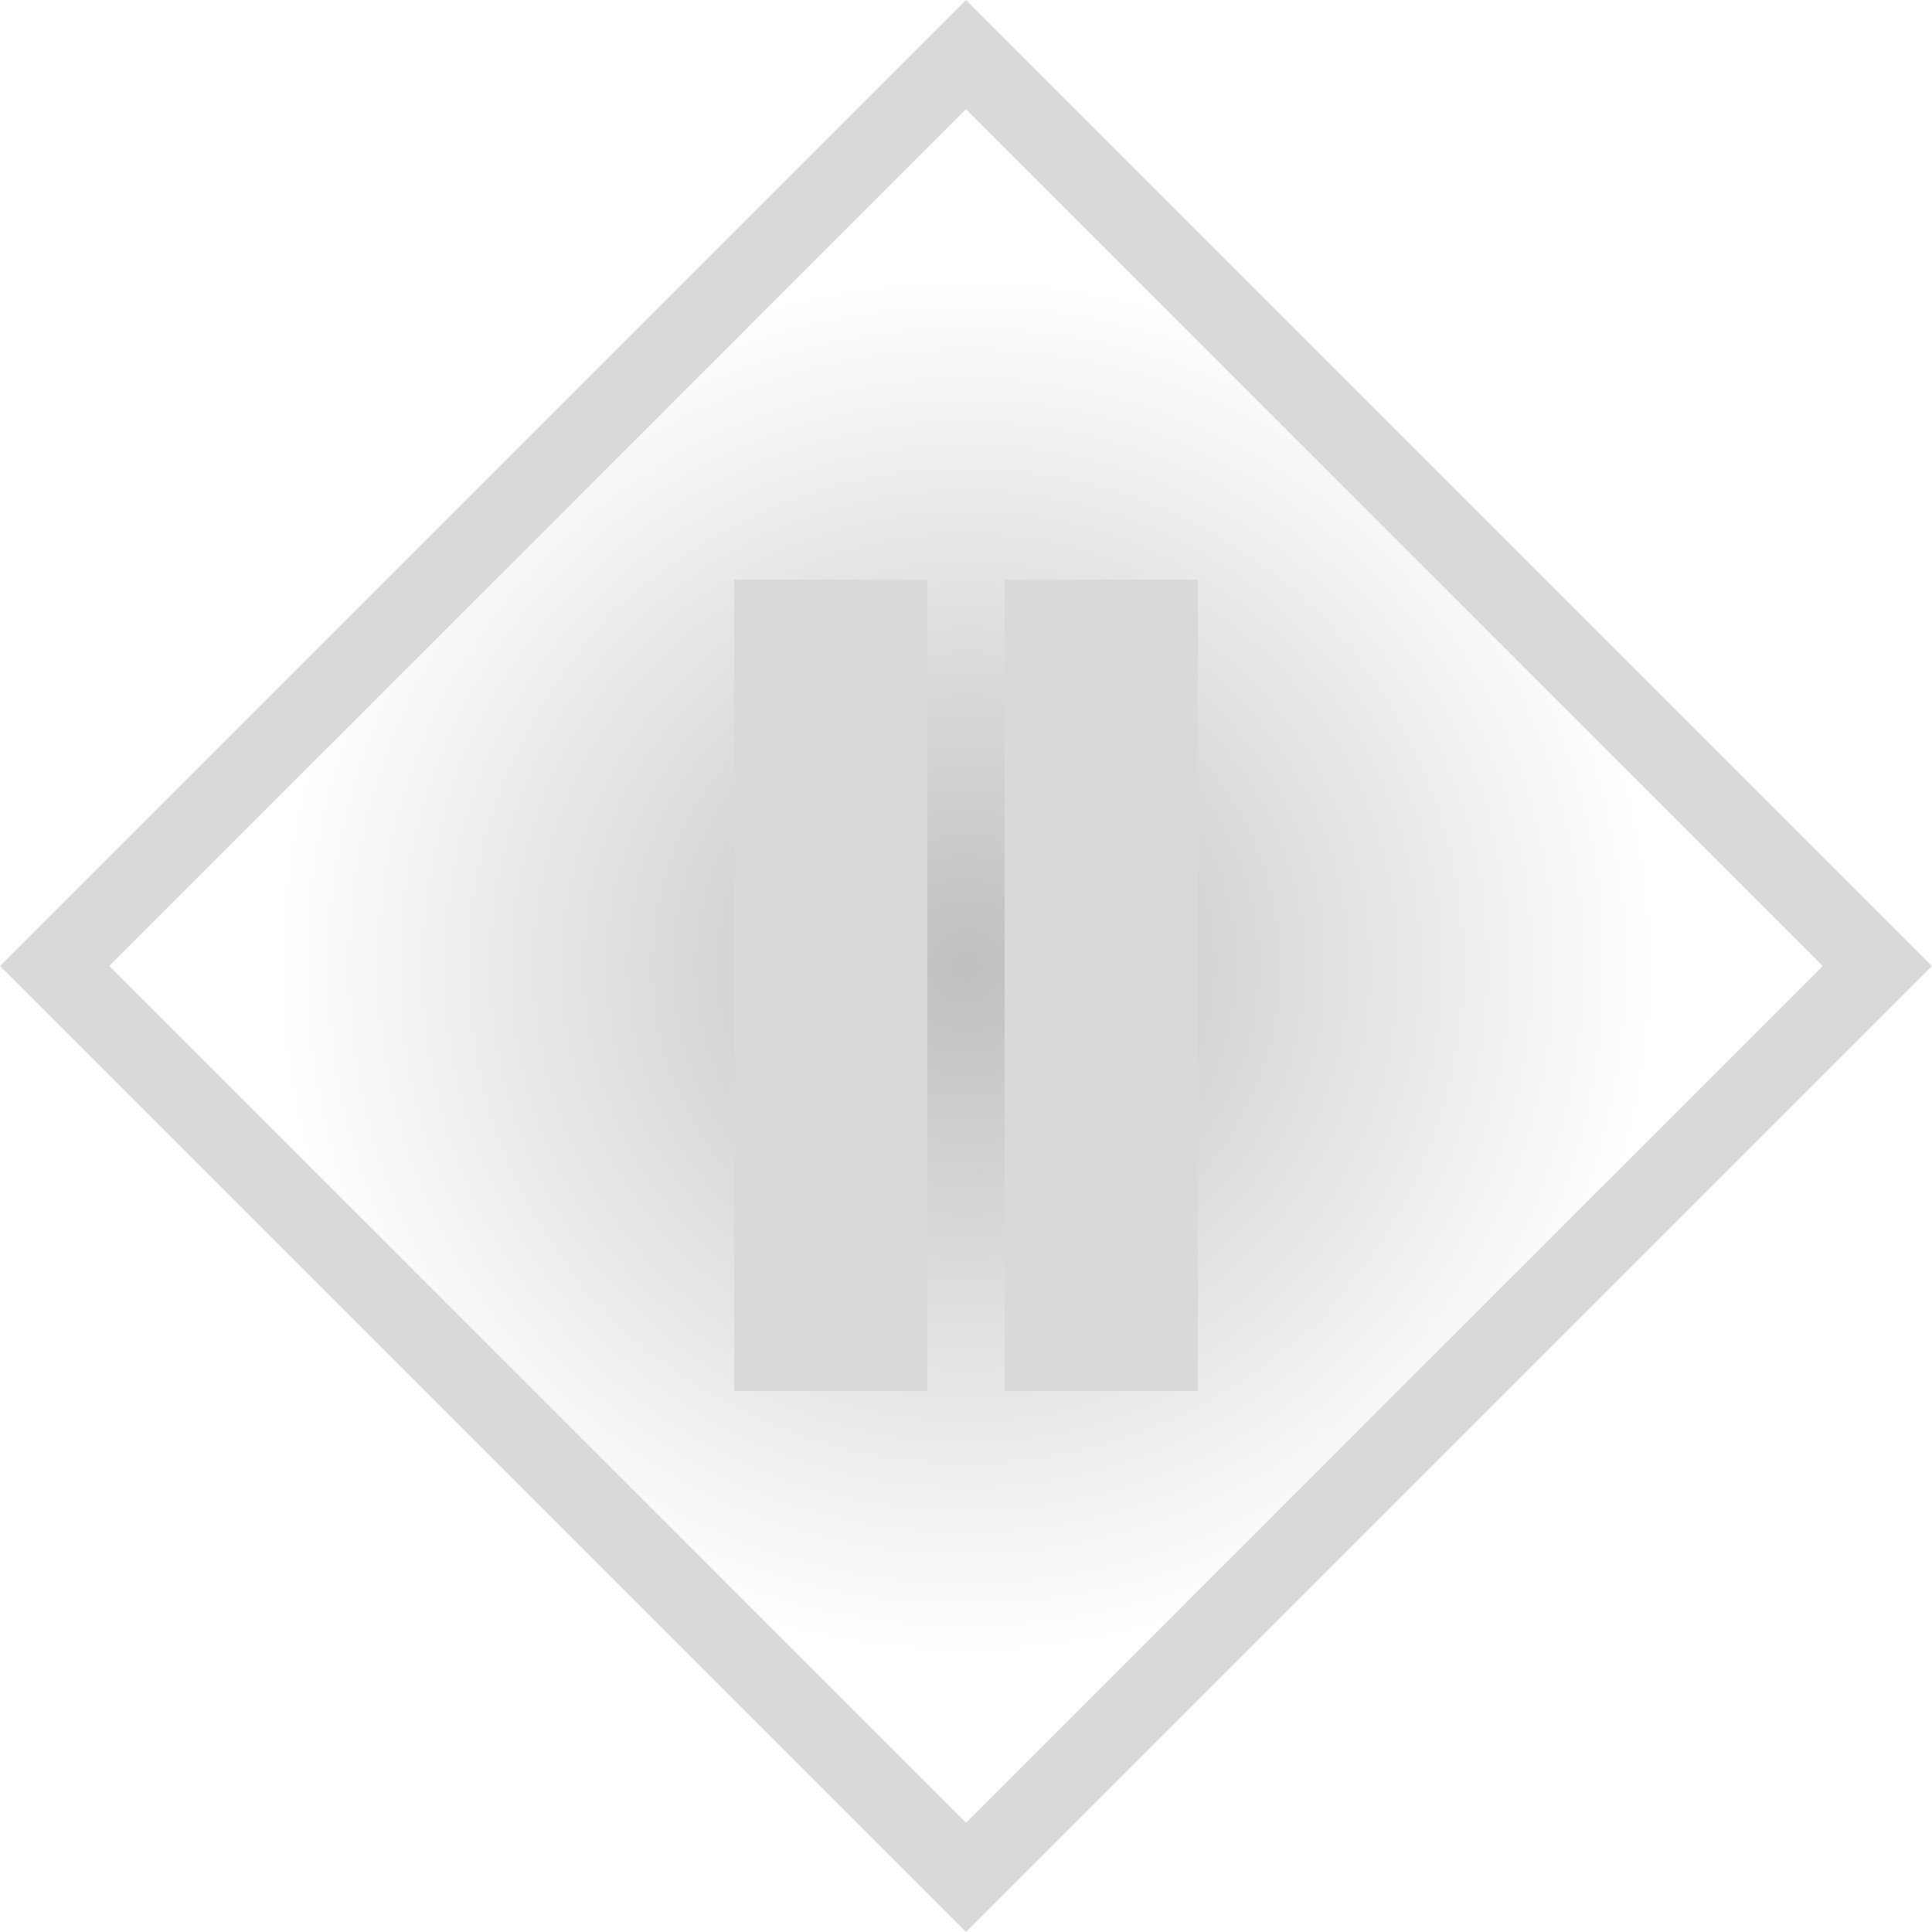<svg width="50" height="50" viewBox="0 0 50 50" fill="none" xmlns="http://www.w3.org/2000/svg">
<g filter="url(#filter0_b_878_1967)">
<rect y="25" width="35.355" height="35.355" transform="rotate(-45 0 25)" fill="url(#paint0_angular_878_1967)"/>
<rect x="1.414" y="25" width="33.355" height="33.355" transform="rotate(-45 1.414 25)" stroke="#D9D9D9" stroke-width="2"/>
</g>
<rect x="19" y="15" width="5" height="21" fill="#D9D9D9"/>
<rect x="26" y="15" width="5" height="21" fill="#D9D9D9"/>
<defs>
<filter id="filter0_b_878_1967" x="-4" y="-4" width="58" height="58" filterUnits="userSpaceOnUse" color-interpolation-filters="sRGB">
<feFlood flood-opacity="0" result="BackgroundImageFix"/>
<feGaussianBlur in="BackgroundImageFix" stdDeviation="2"/>
<feComposite in2="SourceAlpha" operator="in" result="effect1_backgroundBlur_878_1967"/>
<feBlend mode="normal" in="SourceGraphic" in2="effect1_backgroundBlur_878_1967" result="shape"/>
</filter>
<radialGradient id="paint0_angular_878_1967" cx="0" cy="0" r="1" gradientUnits="userSpaceOnUse" gradientTransform="translate(17.678 42.678) rotate(90) scale(17.678)">
<stop stop-opacity="0.25"/>
<stop offset="1" stop-opacity="0"/>
</radialGradient>
</defs>
</svg>
